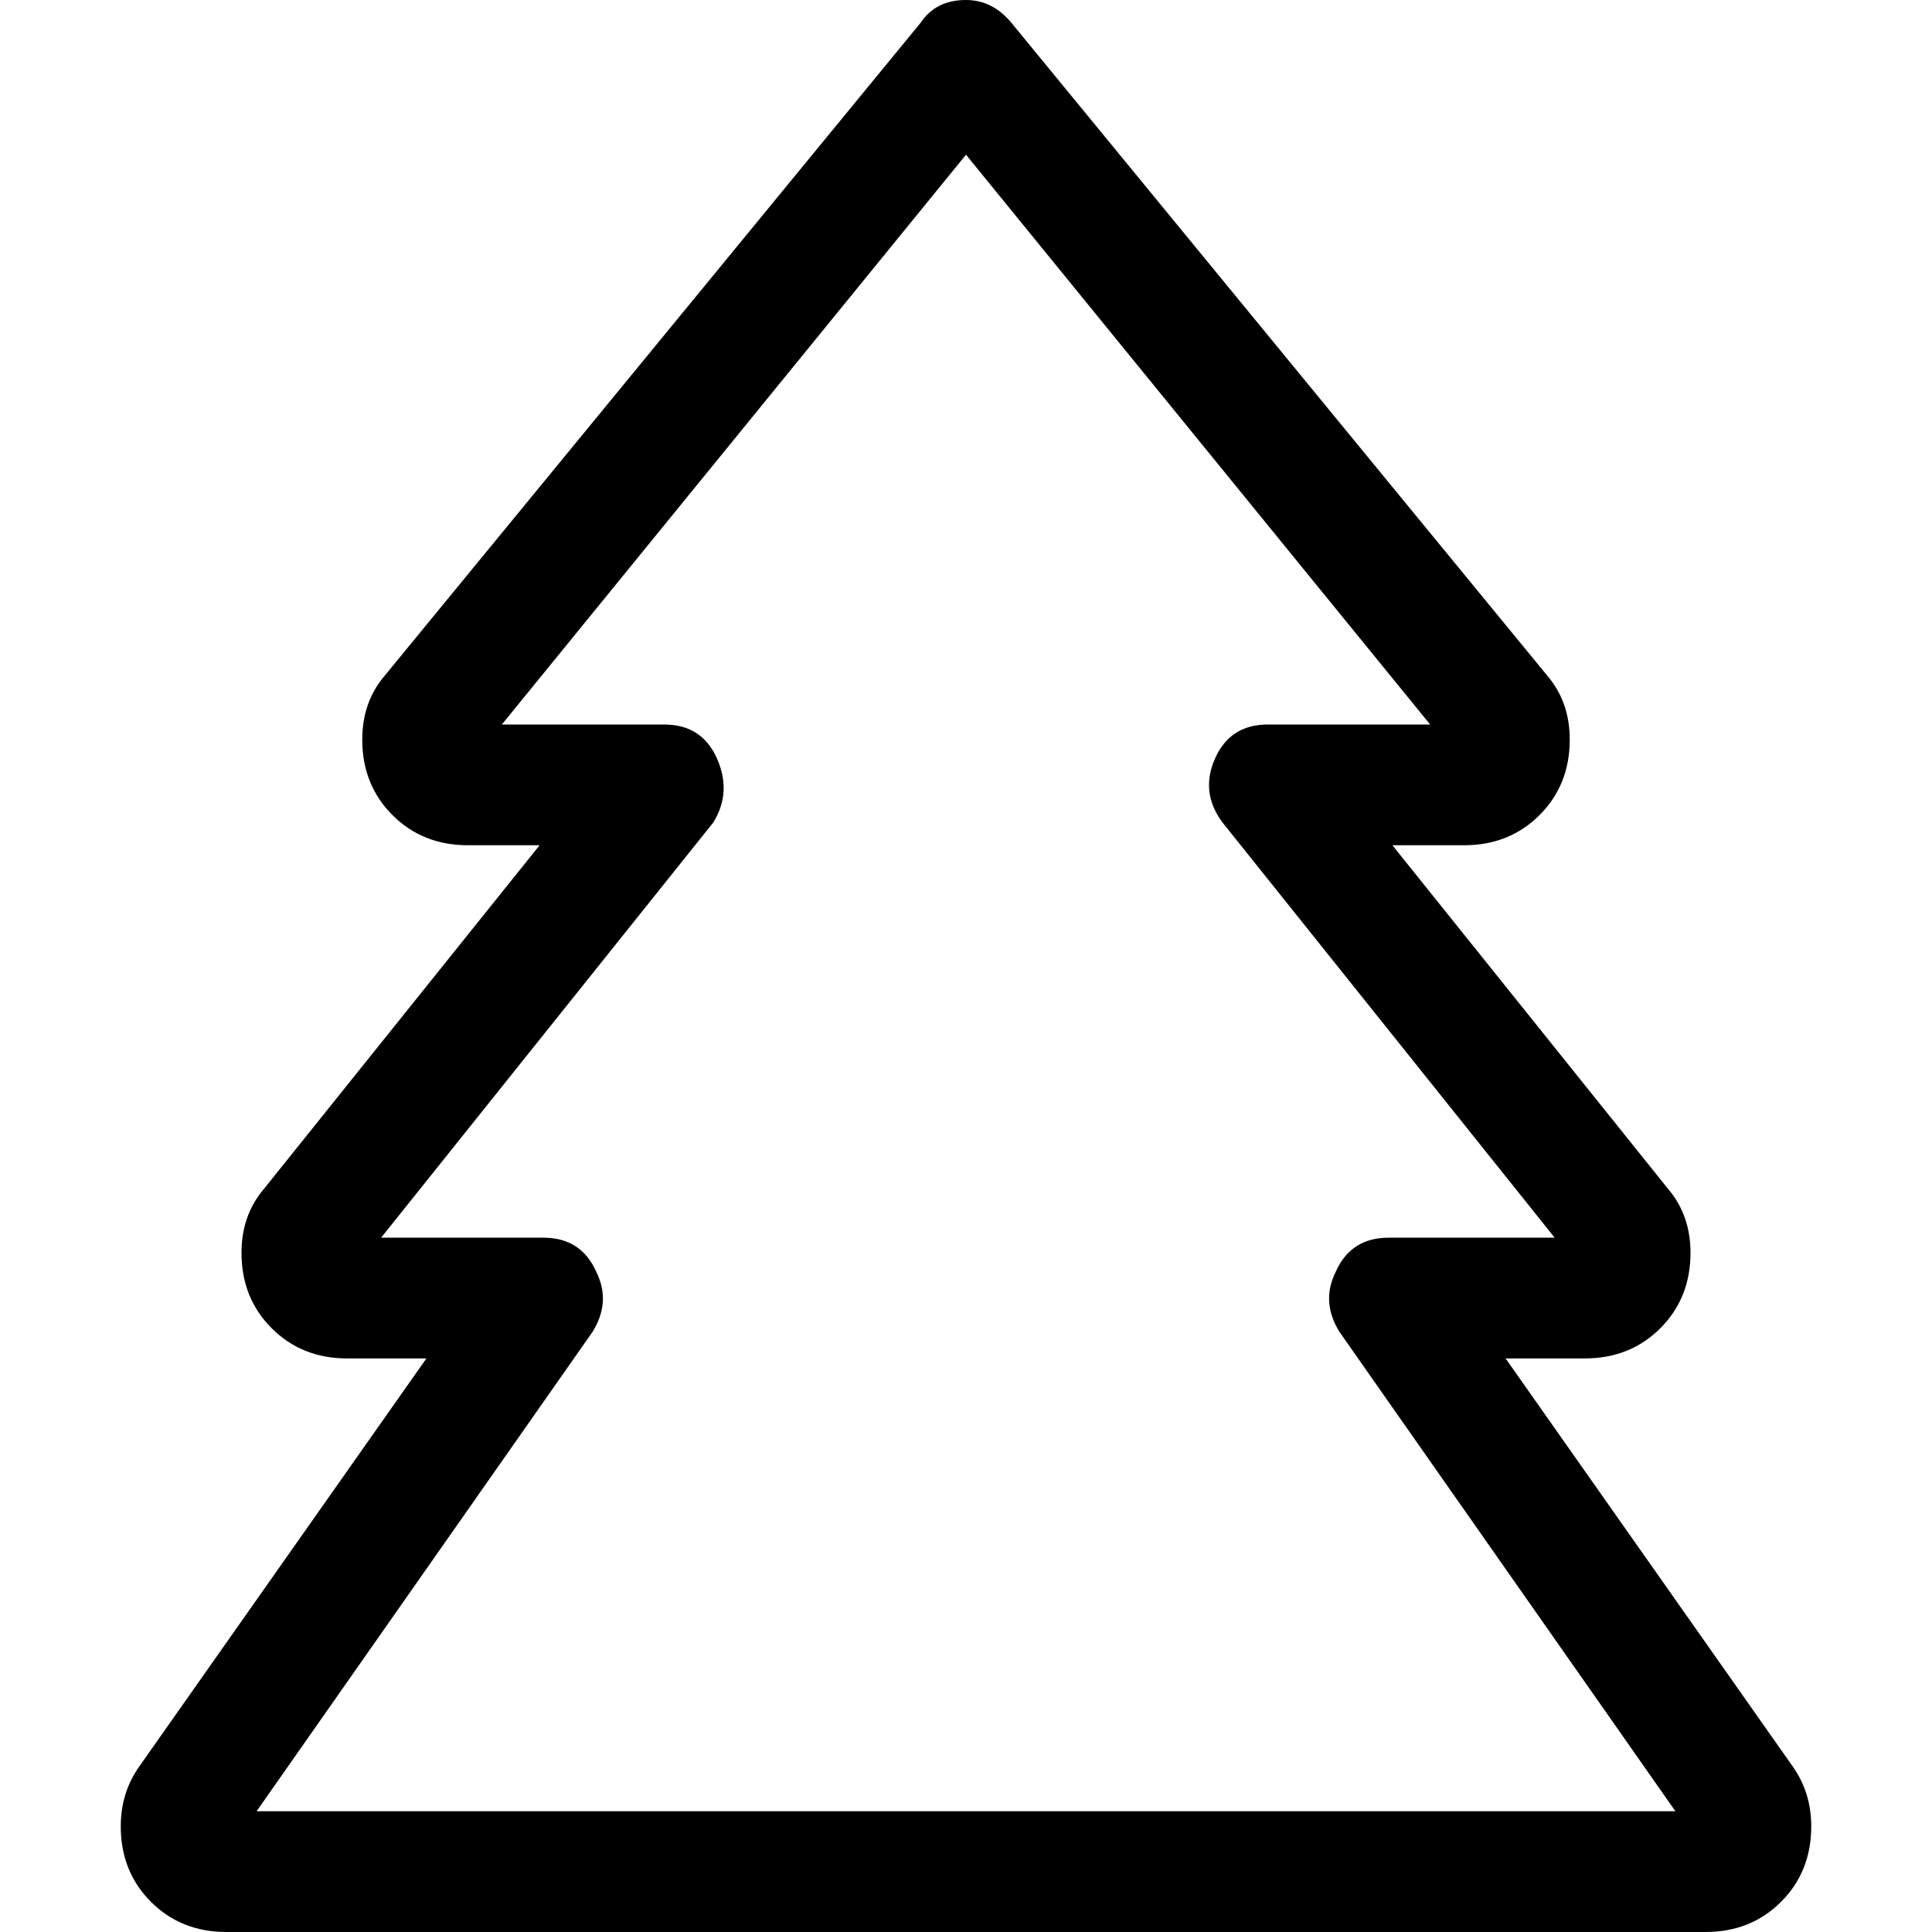 <svg xmlns="http://www.w3.org/2000/svg" viewBox="0 0 512 512">
  <path d="M 256 0 Q 263 0 268 6 L 410 179 Q 416 186 416 196 Q 416 208 408 216 Q 400 224 388 224 L 369 224 L 442 315 Q 448 322 448 332 Q 448 344 440 352 Q 432 360 420 360 L 399 360 L 475 468 Q 480 475 480 484 Q 480 496 472 504 Q 464 512 452 512 L 320 512 L 192 512 L 60 512 Q 48 512 40 504 Q 32 496 32 484 Q 32 475 37 468 L 113 360 L 92 360 Q 80 360 72 352 Q 64 344 64 332 Q 64 322 70 315 L 143 224 L 124 224 Q 112 224 104 216 Q 96 208 96 196 Q 96 186 102 179 L 244 6 Q 248 0 256 0 L 256 0 Z M 192 480 L 320 480 L 444 480 L 355 353 Q 350 345 354 337 Q 358 328 368 328 L 412 328 L 324 218 Q 318 210 322 201 Q 326 192 336 192 L 379 192 L 256 41 L 133 192 L 176 192 Q 186 192 190 201 Q 194 210 189 218 L 101 328 L 144 328 Q 154 328 158 337 Q 162 345 157 353 L 68 480 L 192 480 L 192 480 Z" />
</svg>